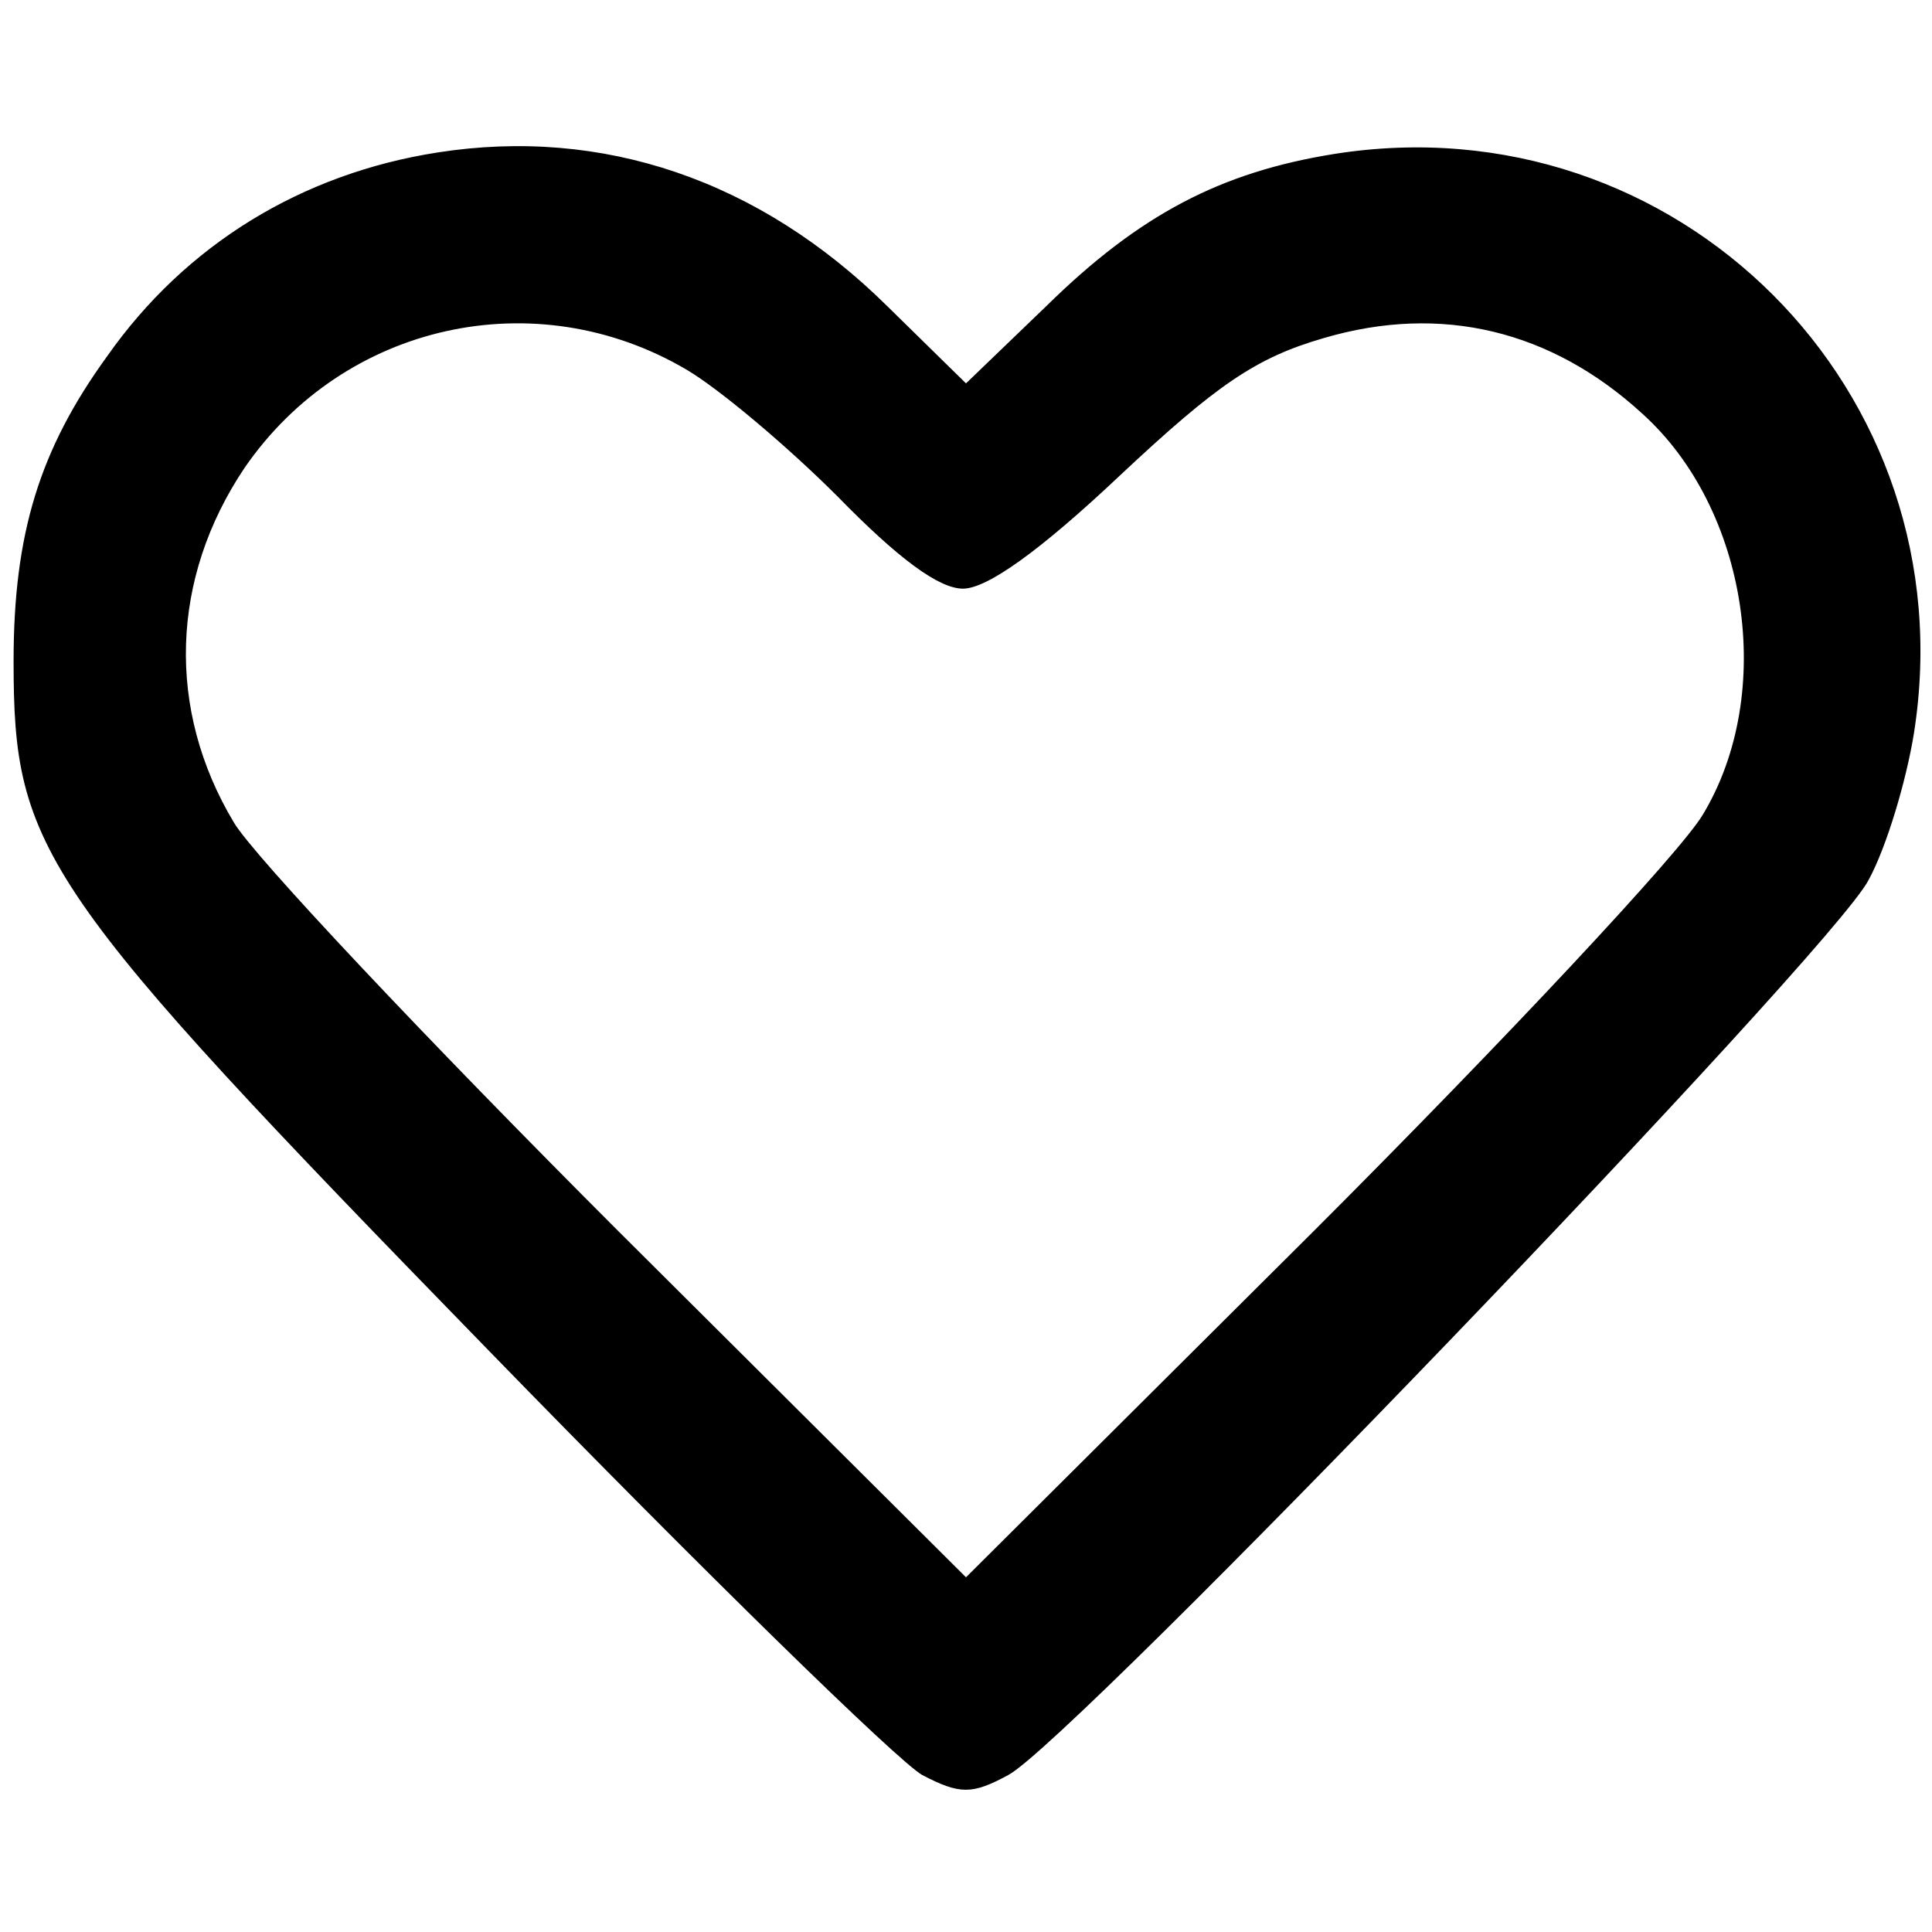 <?xml version="1.0" standalone="no"?>
<!DOCTYPE svg PUBLIC "-//W3C//DTD SVG 20010904//EN"
 "http://www.w3.org/TR/2001/REC-SVG-20010904/DTD/svg10.dtd">
<svg version="1.0" xmlns="http://www.w3.org/2000/svg"
 width="128pt" height="128pt" viewBox="0 0 128 128"
 preserveAspectRatio="xMidYMid meet">

<g transform="translate(0,128) scale(0.1,-0.1)"
fill="#000000" stroke="none">
<path d="M290 1179 c-90 -14 -167 -61 -219 -135 -45 -62 -62 -118 -62 -202 0
-126 17 -151 315 -457 142 -146 271 -272 287 -281 25 -13 33 -13 57 0 42 22
546 546 570 593 12 22 25 66 30 97 36 227 -157 420 -384 384 -75 -12 -129 -40
-191 -101 l-53 -51 -52 51 c-85 84 -189 119 -298 102z m165 -144 c22 -13 67
-51 100 -84 40 -41 67 -61 83 -61 16 0 51 25 104 75 64 60 90 78 135 91 78 23
151 5 211 -50 70 -63 89 -185 40 -266 -15 -25 -130 -148 -257 -275 l-231 -230
-231 230 c-127 127 -241 248 -254 270 -45 75 -42 162 7 235 66 96 193 124 293
65z"/>
</g>
</svg>
